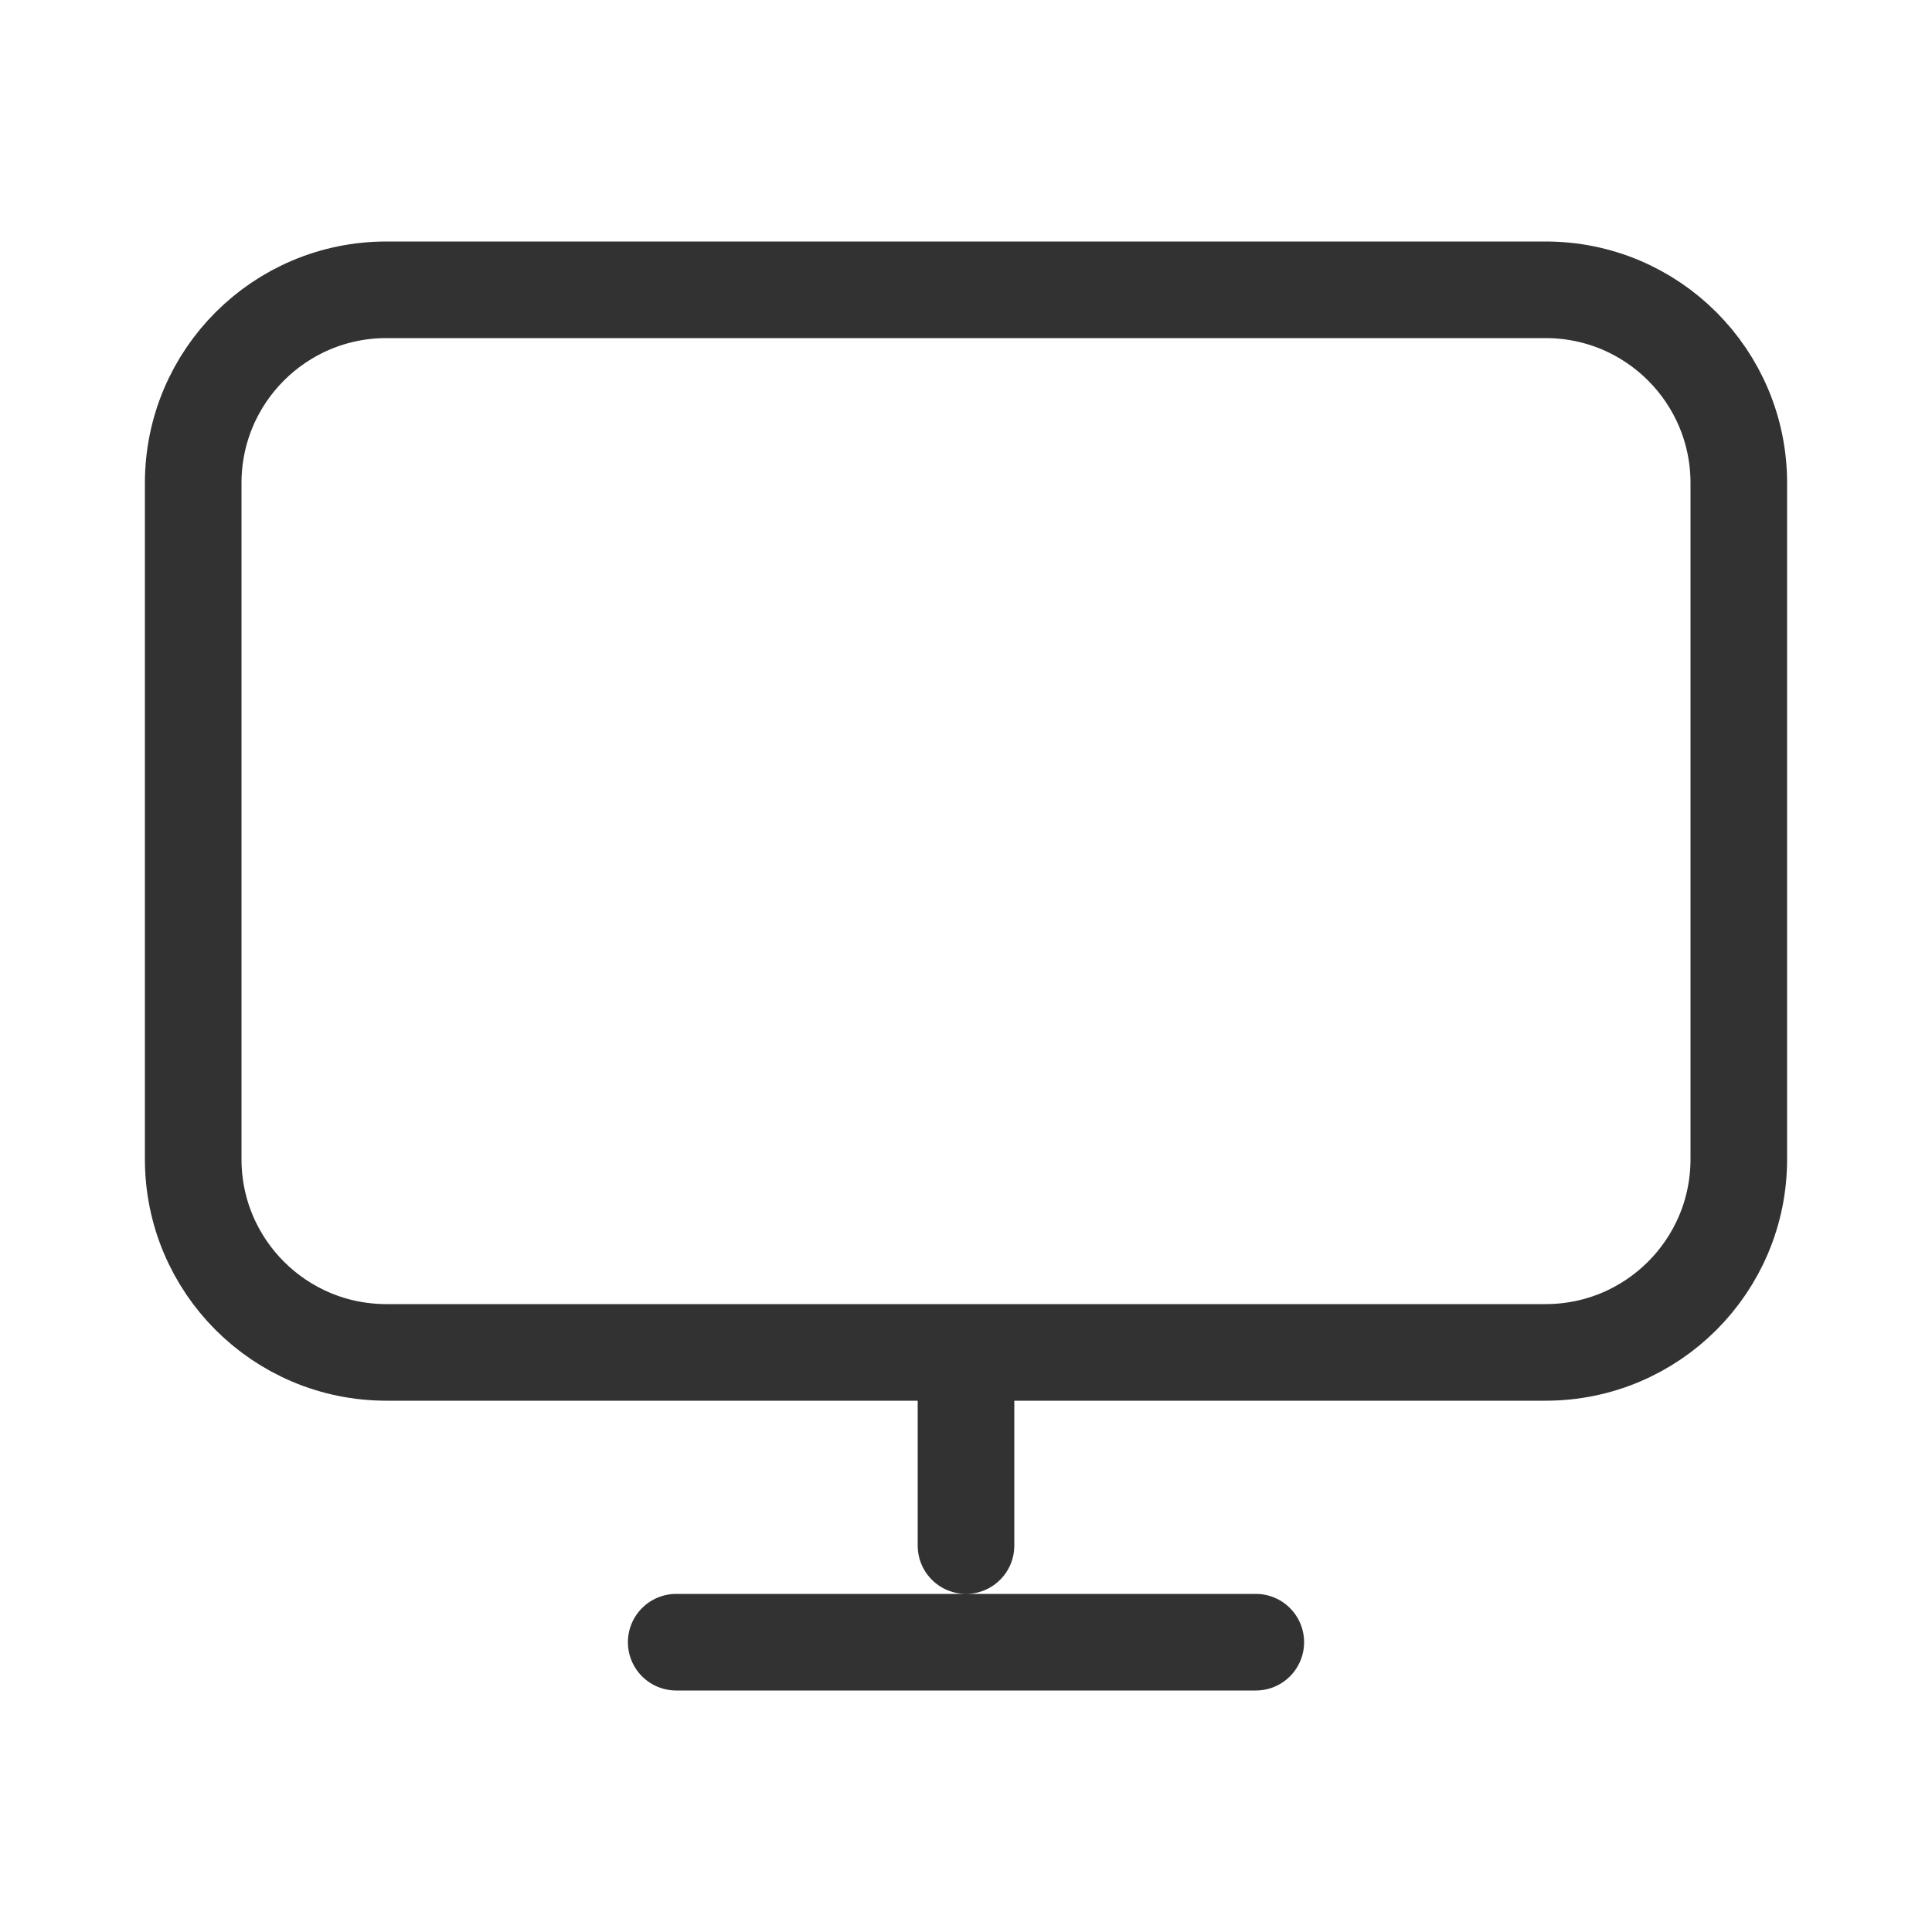 <svg width="20" height="20" viewBox="0 0 20 20" fill="none" xmlns="http://www.w3.org/2000/svg">
<path d="M10 14V16M7 17H13M4 14H16C17.105 14 18 13.105 18 12V5C18 3.895 17.105 3 16 3H4C2.895 3 2 3.895 2 5V12C2 13.105 2.895 14 4 14Z" stroke="#323232" stroke-linecap="round" stroke-linejoin="round"/>
</svg>
